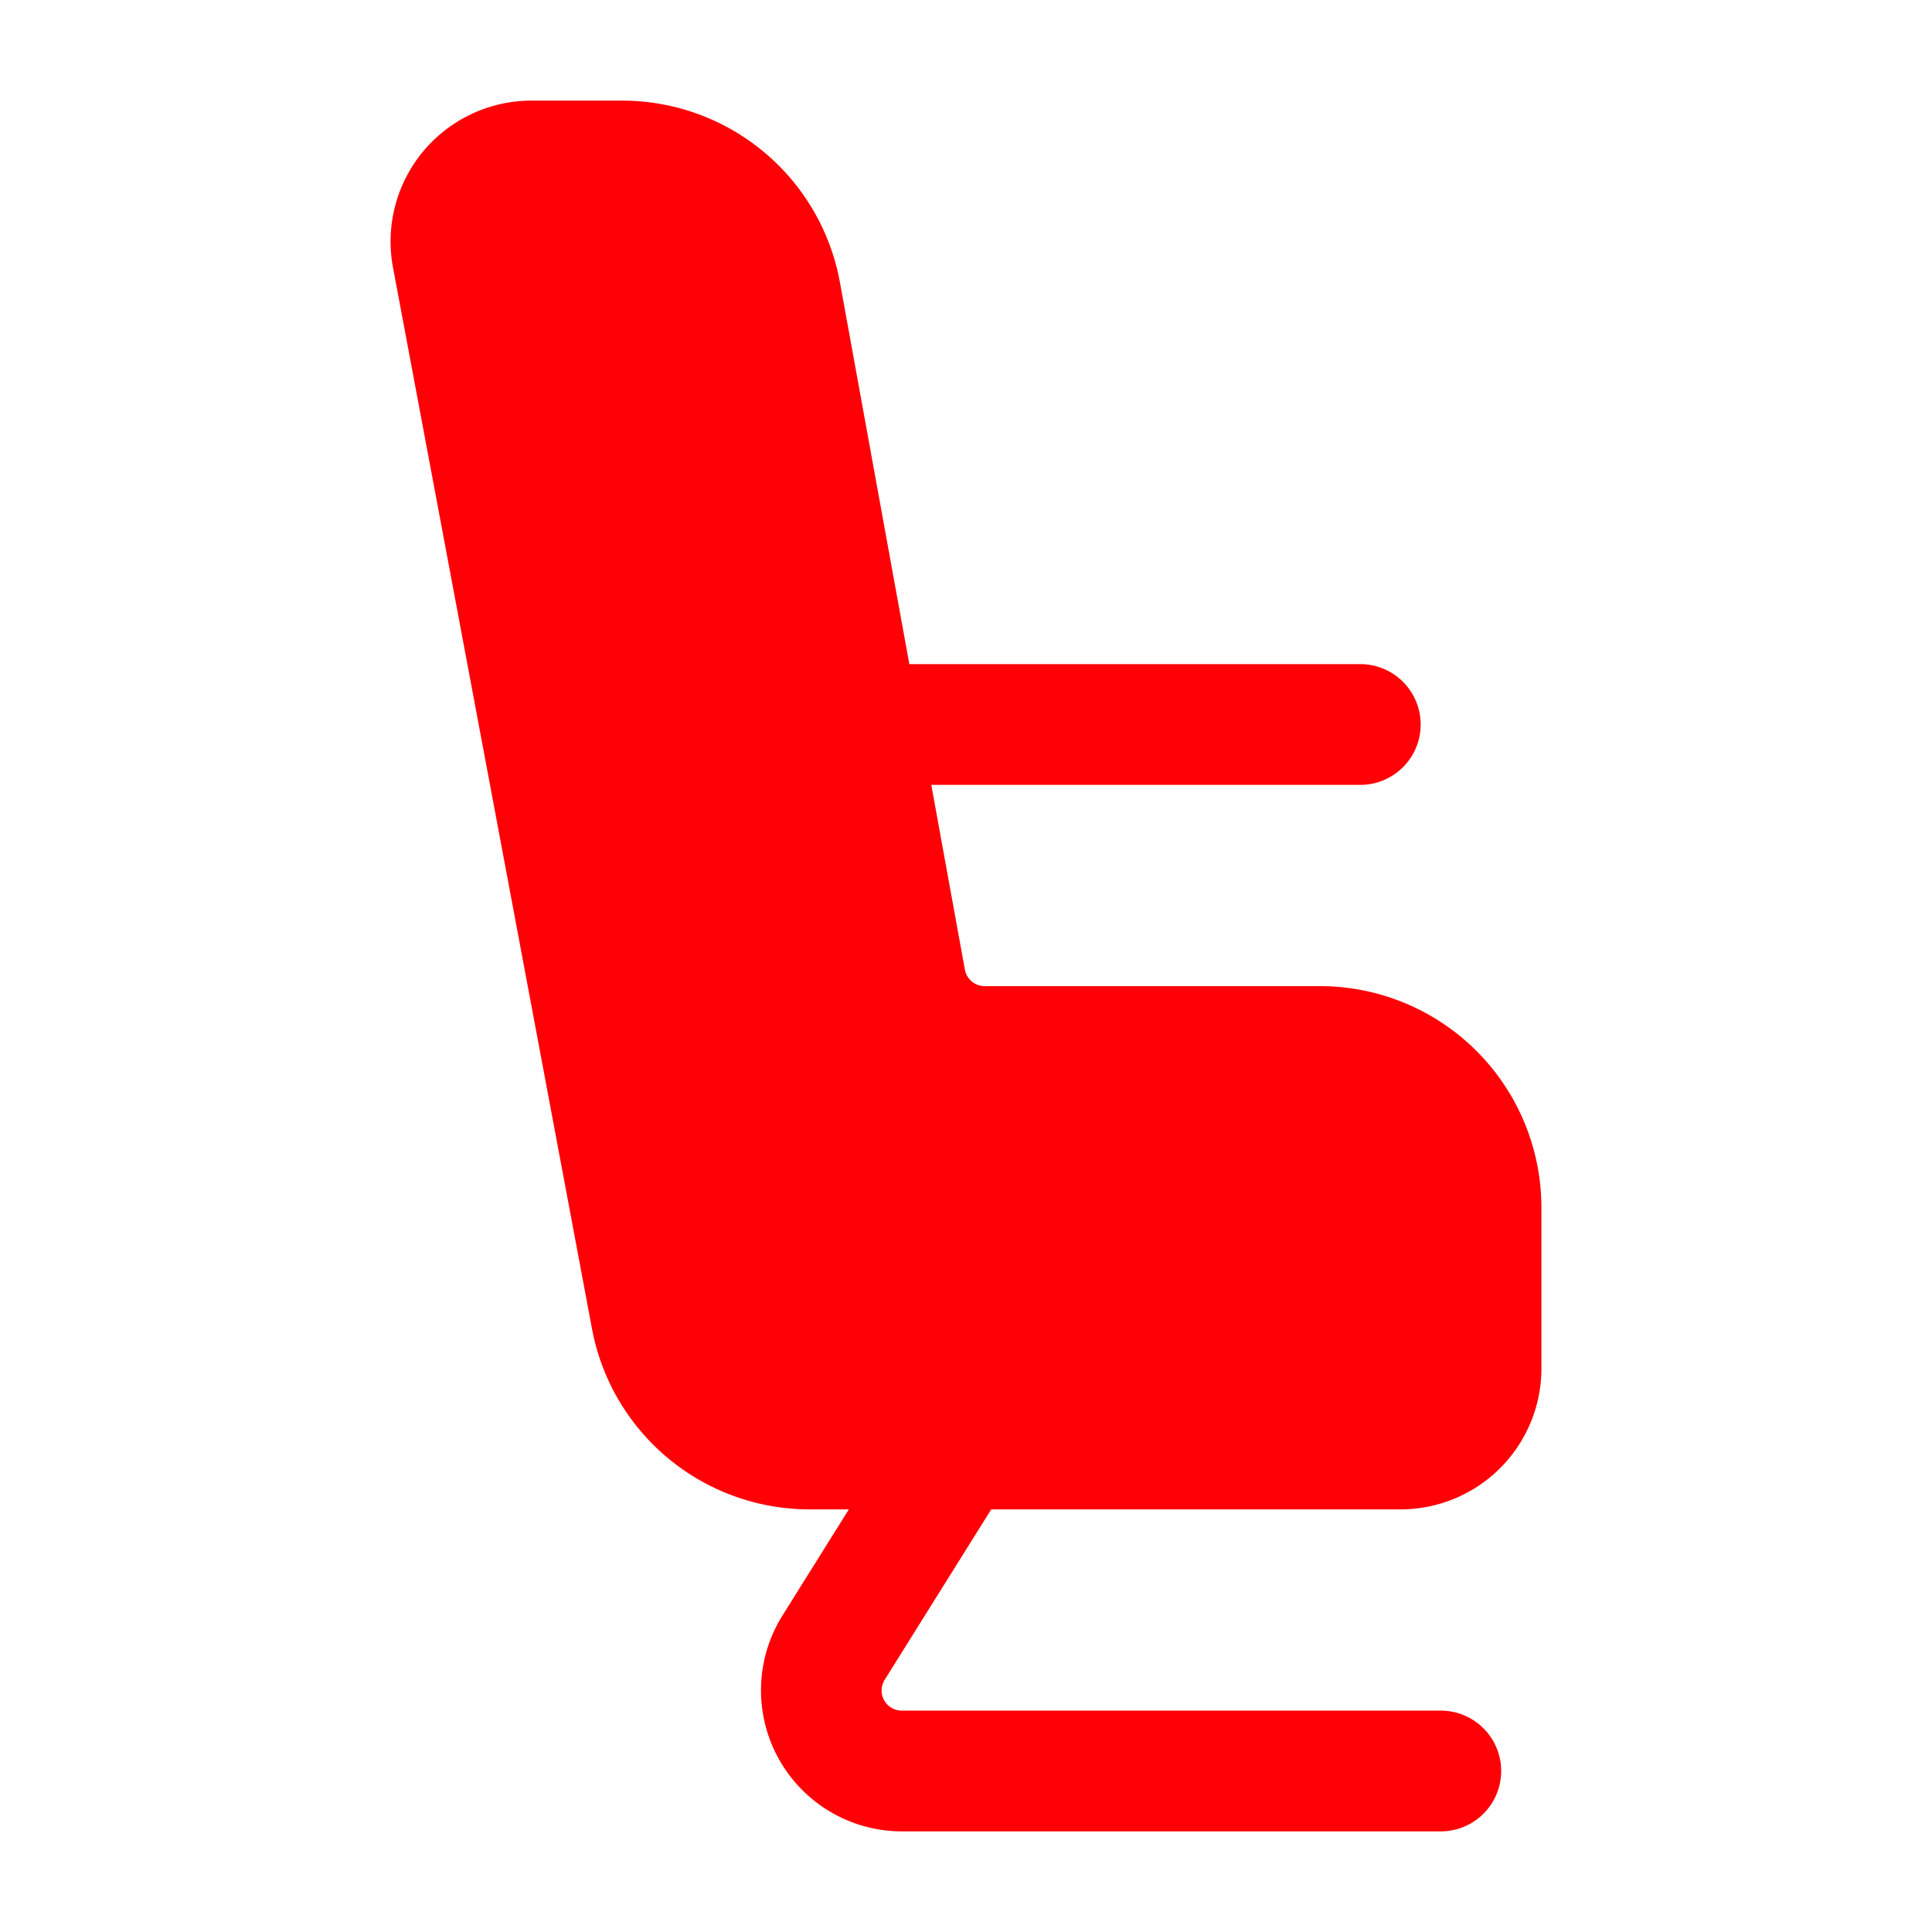<svg xmlns="http://www.w3.org/2000/svg" version="1.1" xmlns:xlink="http://www.w3.org/1999/xlink" width="512" height="512" x="0" y="0" viewBox="0 0 24 24" style="enable-background:new 0 0 512 512" xml:space="preserve" class=""><g><path d="M7.354 16.507a2.75 2.75 0 0 0 2.703 2.243h7.341a1.75 1.75 0 0 0 1.75-1.75v-2a2.752 2.752 0 0 0-2.75-2.75h-4.166a.25.25 0 0 1-.246-.205l-1.552-8.537A2.75 2.75 0 0 0 7.728 1.25H6.602a1.75 1.75 0 0 0-1.72 2.073l2.472 13.184Z" fill="#ff0007" opacity="1" data-original="#000000" class=""></path><path d="m11.262 17.603-1.544 2.469a1.752 1.752 0 0 0 1.484 2.678h6.696a.75.75 0 0 0 0-1.5h-6.696a.25.25 0 0 1-.212-.383l1.544-2.47a.75.75 0 0 0-1.272-.794ZM10.898 9.75h6a.75.75 0 0 0 0-1.5h-6a.75.75 0 0 0 0 1.5Z" fill="#ff0007" opacity="1" data-original="#000000" class=""></path></g></svg>
